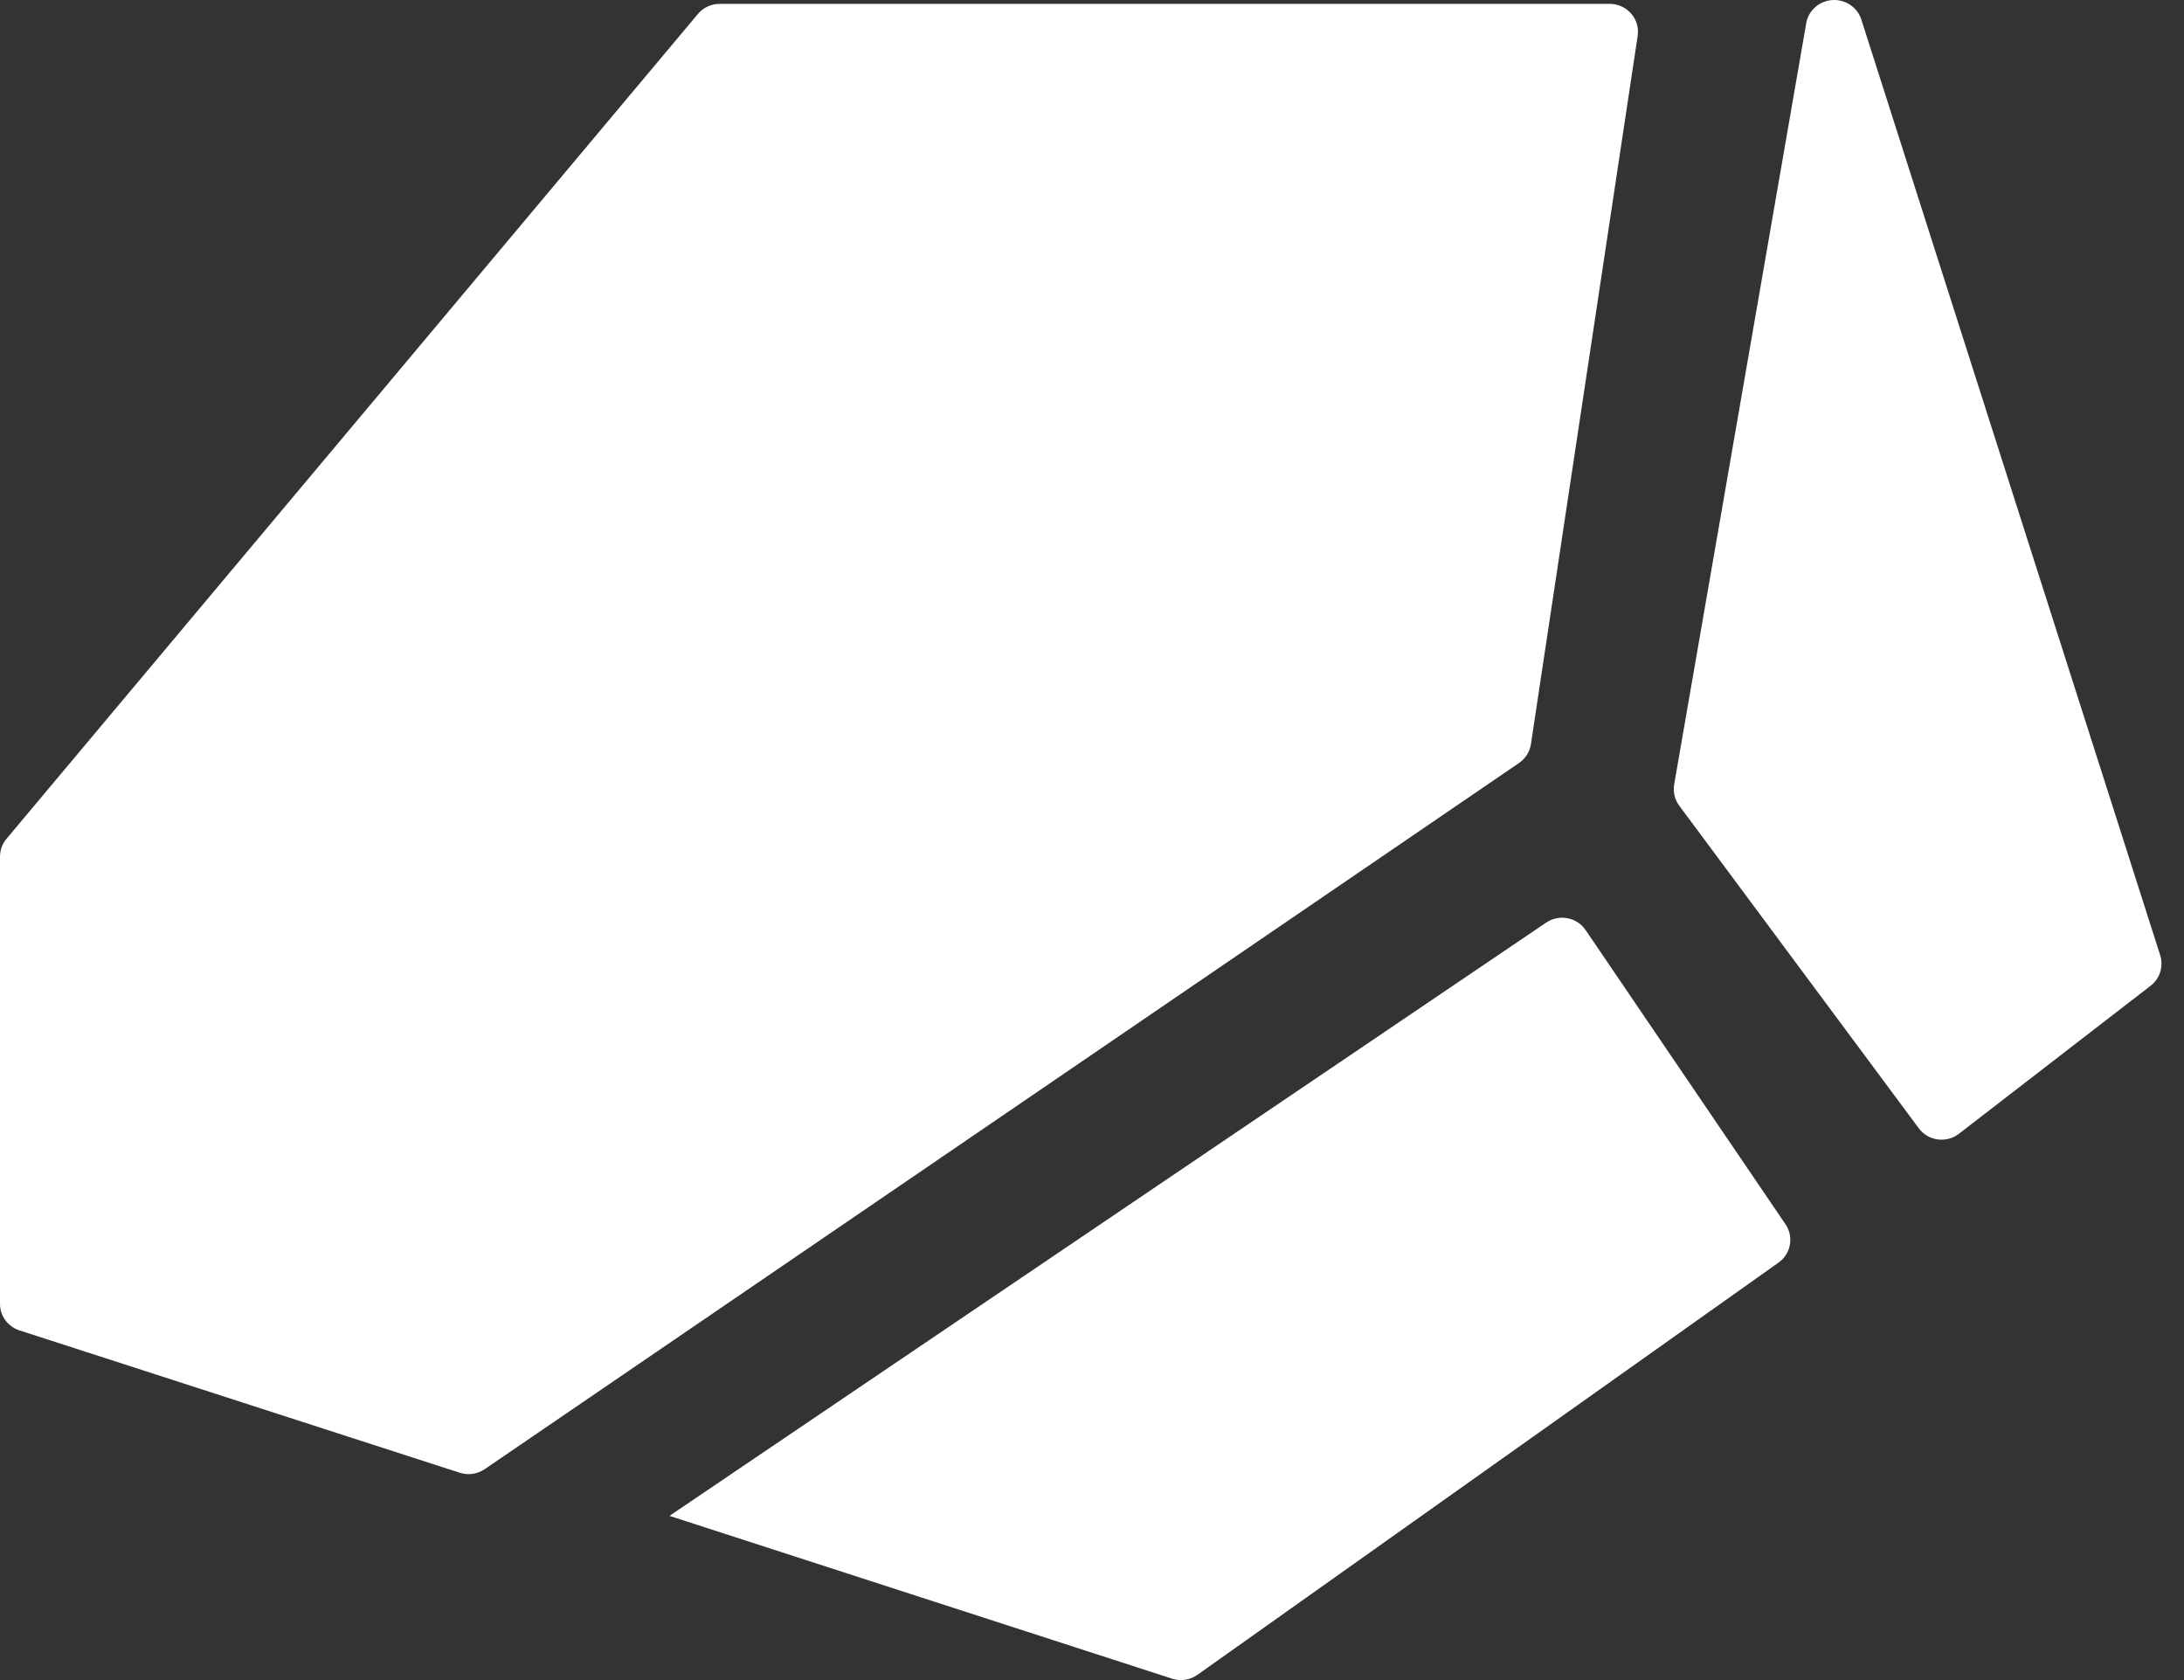 <svg width="39" height="30" viewBox="0 0 39 30" fill="none" xmlns="http://www.w3.org/2000/svg">
<rect x="0" y="0" width="39" height="30" fill="#333333" stroke="none"/>
<path fill-rule="evenodd" clip-rule="evenodd" d="M29.987 14.387C29.906 14.278 29.873 14.141 29.896 14.007L32.254 0.415C32.295 0.175 32.508 0 32.754 0C32.974 0 33.172 0.141 33.238 0.349L38.575 17.058C38.638 17.257 38.57 17.474 38.404 17.602L34.981 20.245C34.757 20.418 34.432 20.374 34.264 20.147L29.987 14.387ZM0 23.282C0 23.498 0.14 23.689 0.348 23.756L8.21 26.298C8.36 26.347 8.524 26.323 8.654 26.235L27.126 13.624C27.241 13.545 27.318 13.423 27.338 13.287L29.244 0.641C29.29 0.34 29.053 0.069 28.745 0.069H12.851C12.701 0.069 12.558 0.135 12.463 0.249L0.116 14.978C0.041 15.067 0 15.18 0 15.296V23.282ZM11.955 27.068L20.93 29.975C21.083 30.025 21.251 29.999 21.382 29.907L31.76 22.545C31.981 22.388 32.036 22.085 31.884 21.861L28.315 16.608C28.158 16.378 27.842 16.318 27.611 16.474L11.955 27.068Z" fill="white"/>
</svg>
